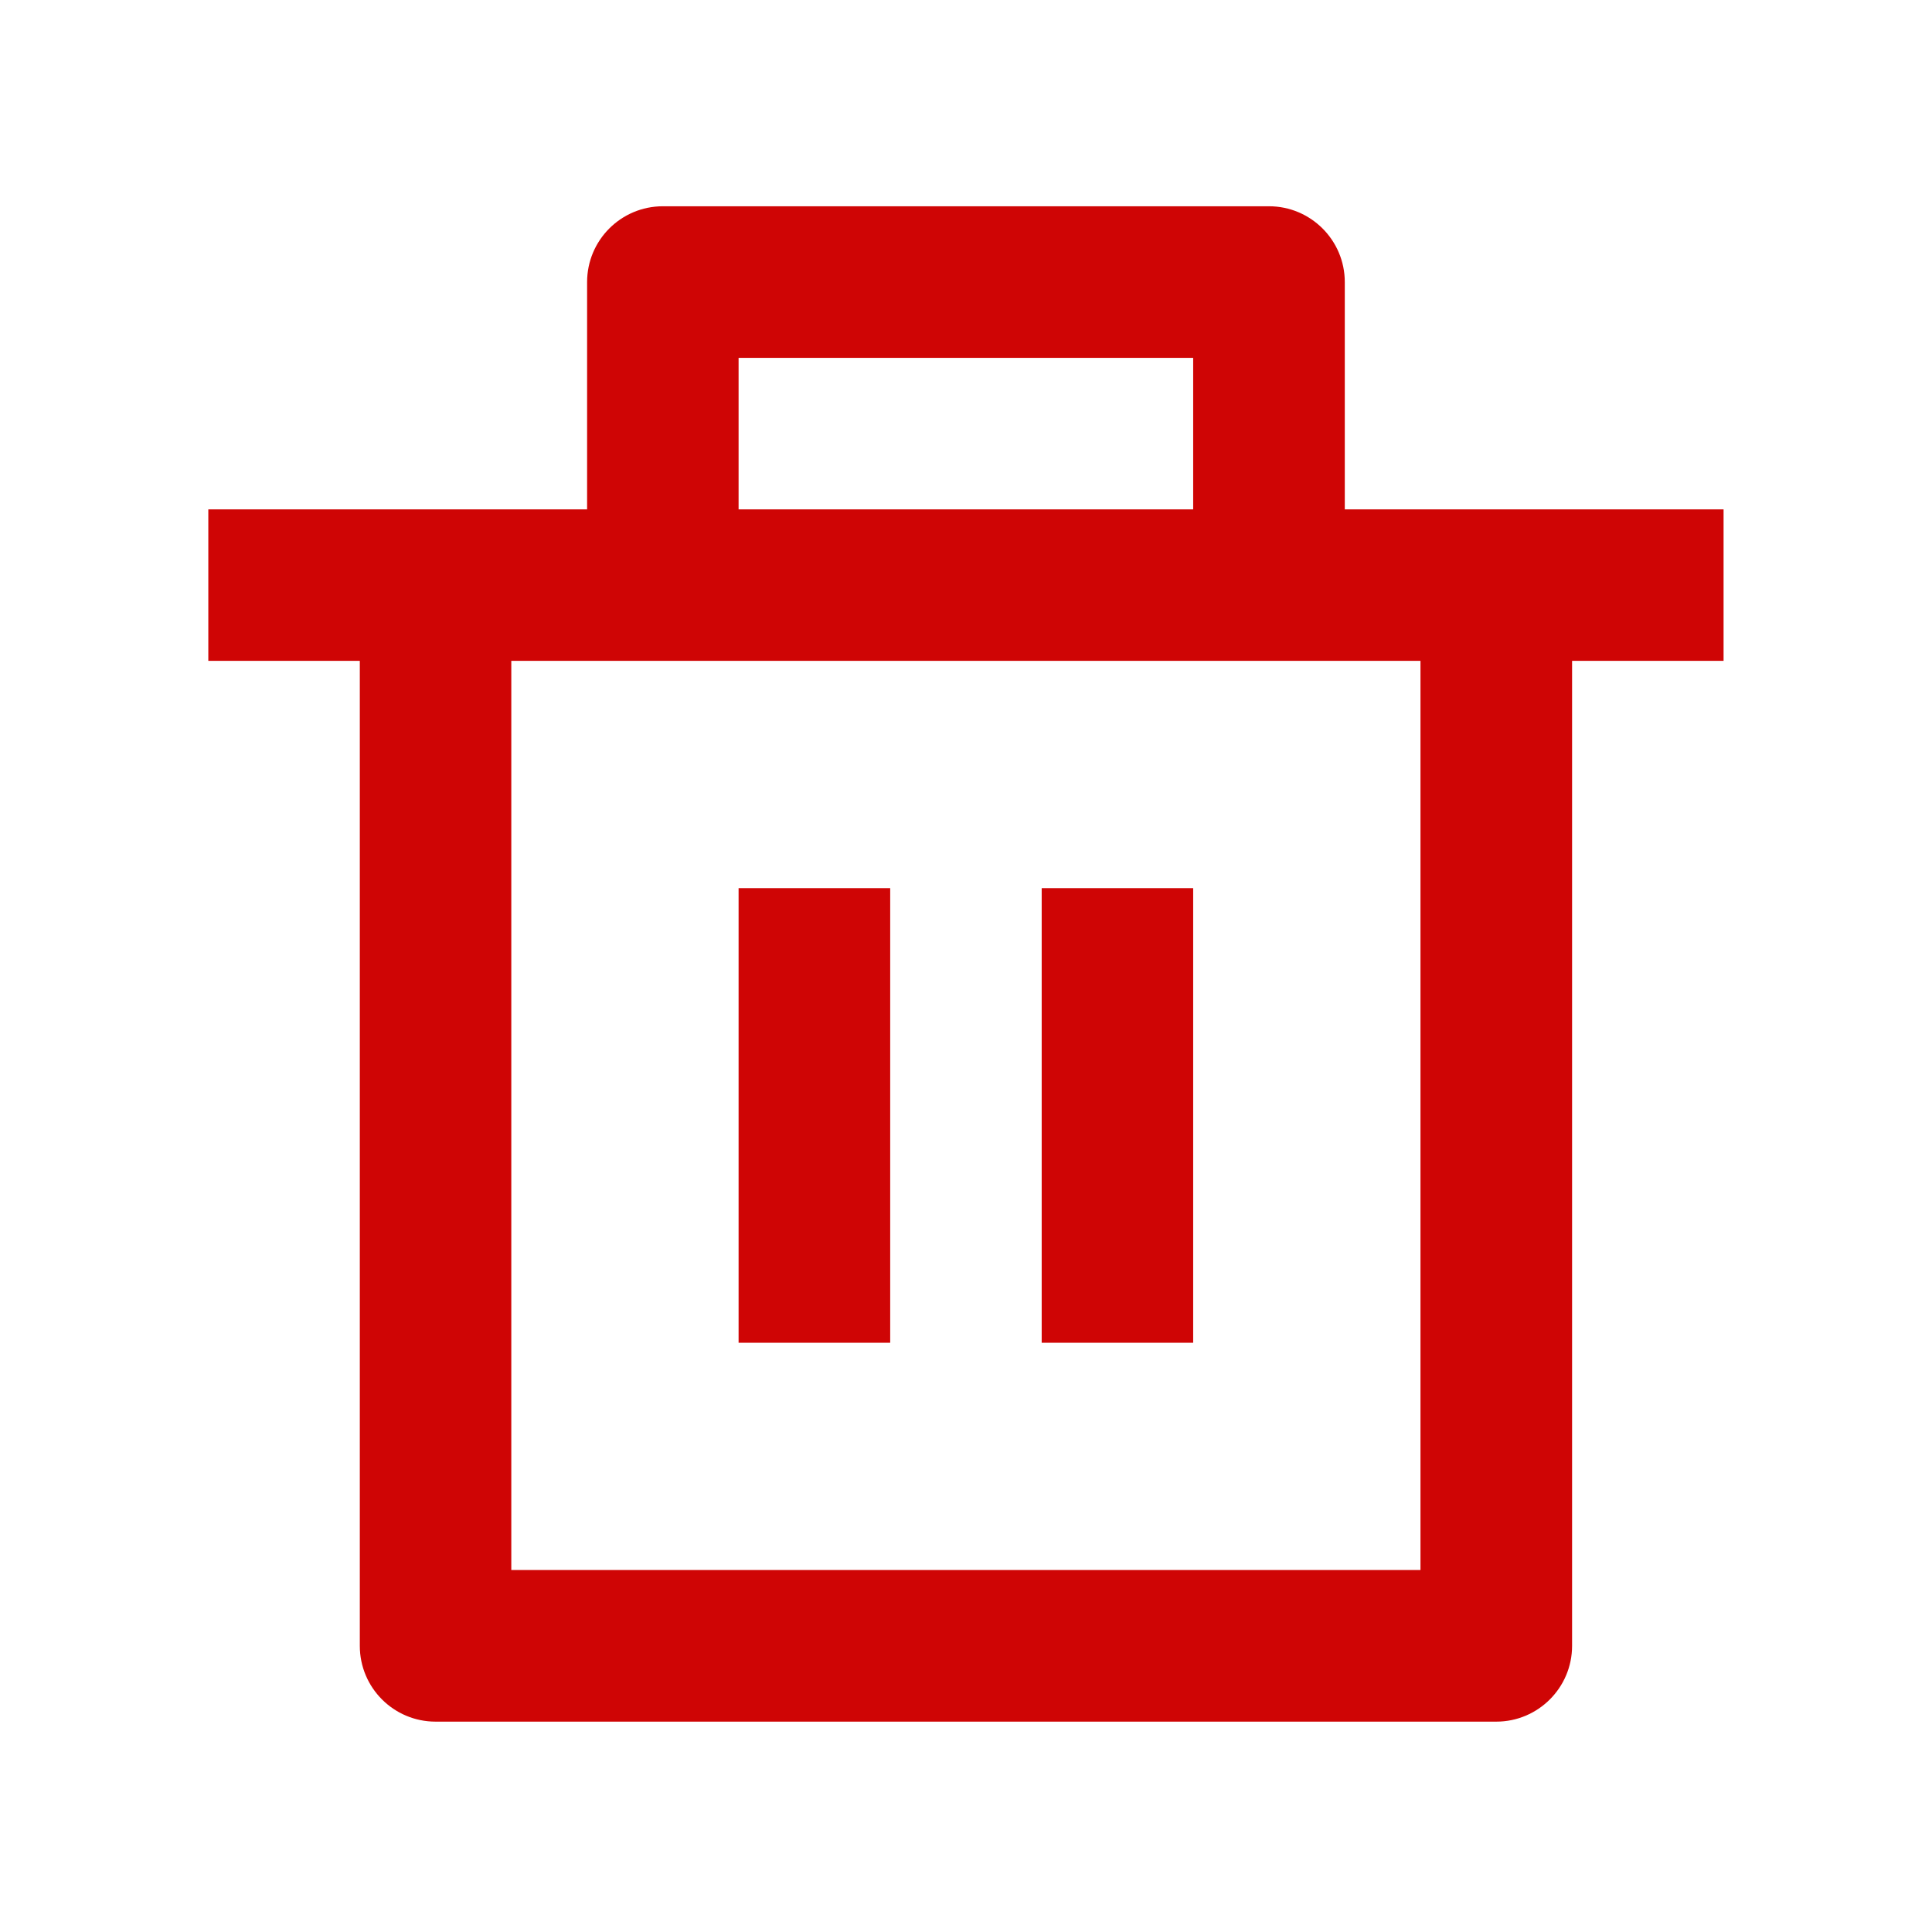 <svg width="20" height="20" viewBox="0 0 16 17" fill="none" xmlns="http://www.w3.org/2000/svg">
    <path d="M4.666 4.482H1.333V5.815H2.666L2.666 14.482C2.666 14.85 2.964 15.149 3.333 15.149L12.666 15.149C13.034 15.149 13.333 14.85 13.333 14.482L13.333 5.815H14.666V4.482H11.333V2.482C11.333 2.114 11.034 1.815 10.666 1.815L5.333 1.815C4.964 1.815 4.666 2.114 4.666 2.482V4.482ZM3.999 5.815L11.999 5.815L11.999 13.815L3.999 13.815L3.999 5.815ZM9.999 7.815H8.666V11.815H9.999V7.815ZM7.333 7.815H5.999L5.999 11.815H7.333V7.815ZM9.999 3.149V4.482L5.999 4.482V3.149H9.999Z"
          fill="#CF0505"/>
</svg>
